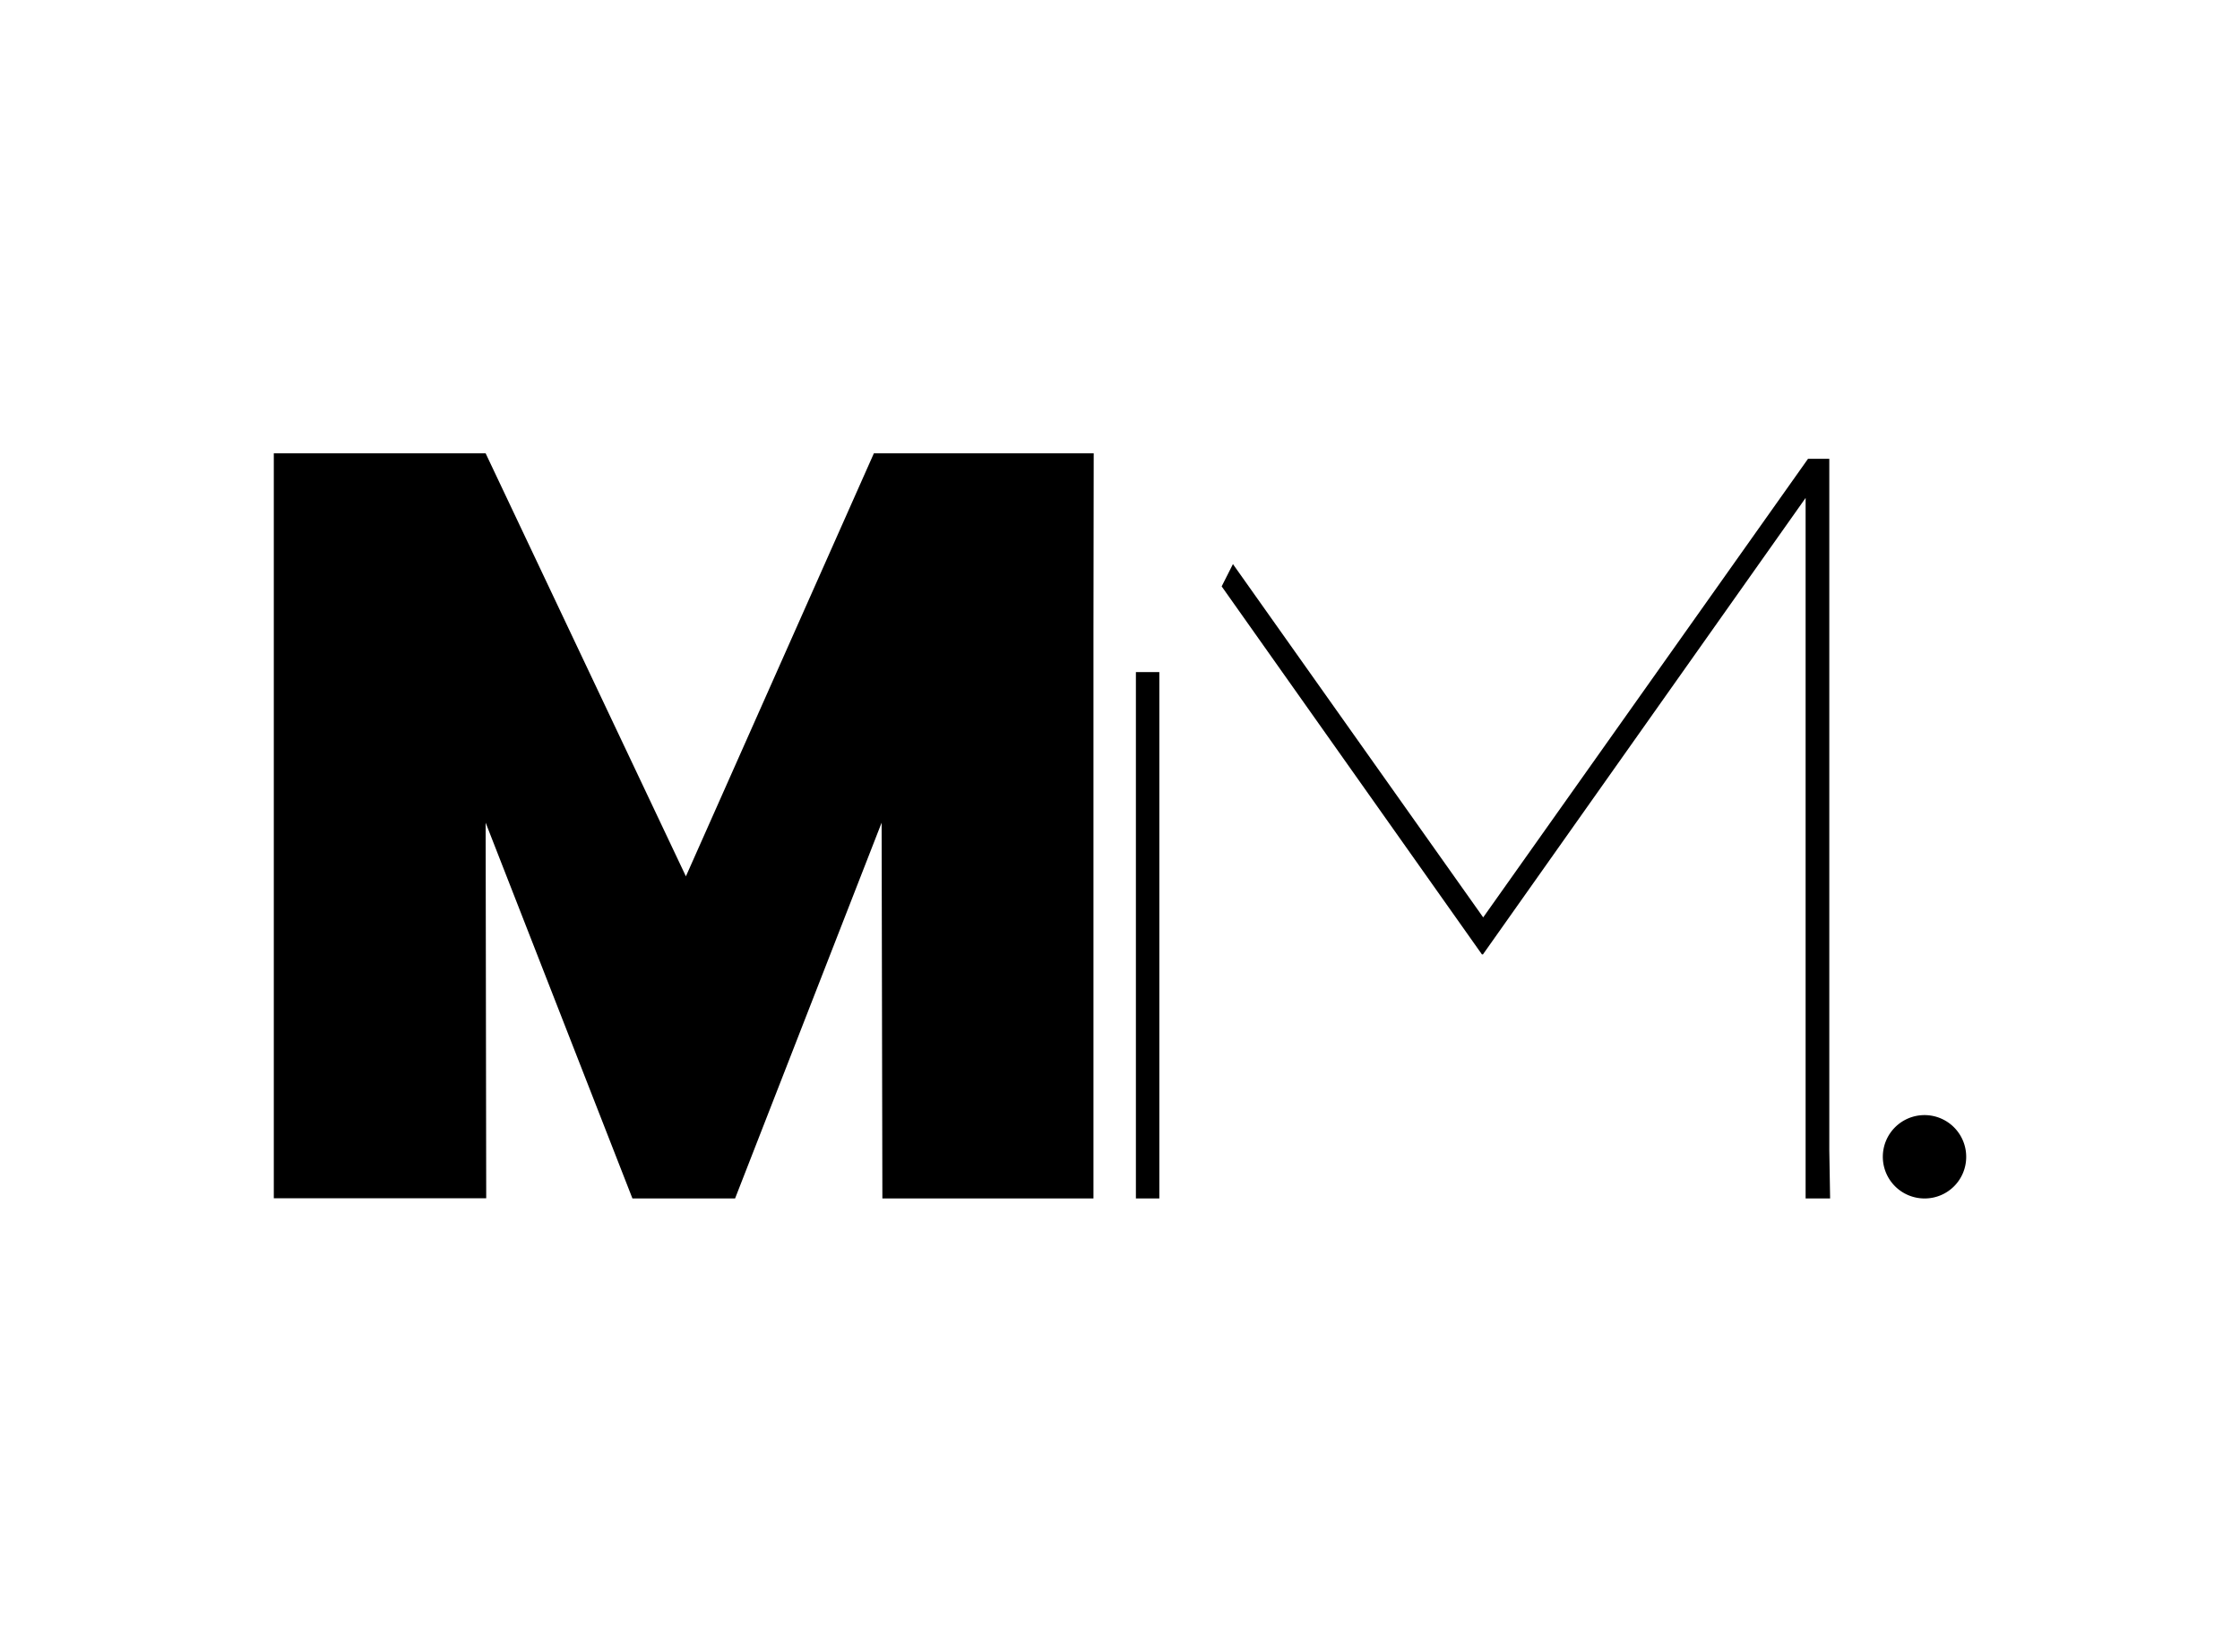 <svg data-name="Layer 1" xmlns="http://www.w3.org/2000/svg" viewBox="0 0 355.71 262.37"><path d="M312.23 183.77a6.62 6.62 0 10-6.62 6.57 6.59 6.59 0 006.62-6.57zm-21.74-1.14V72.87h-3.38l-51.58 72.83-39.74-56.11-1.79 3.54 41.33 58.45h.16l51.24-72.5v111.26h3.89M173.68 72h-34.91l-29.85 67.18L77.12 72H43.48v118.31h33.73l-.09-59.65 23.31 59.68h16.3L140 130.66l.12 59.68h33.52v-89.76m10.38 0l.08 6.16h-3.72v83.6h3.72v-83.6z"/></svg>